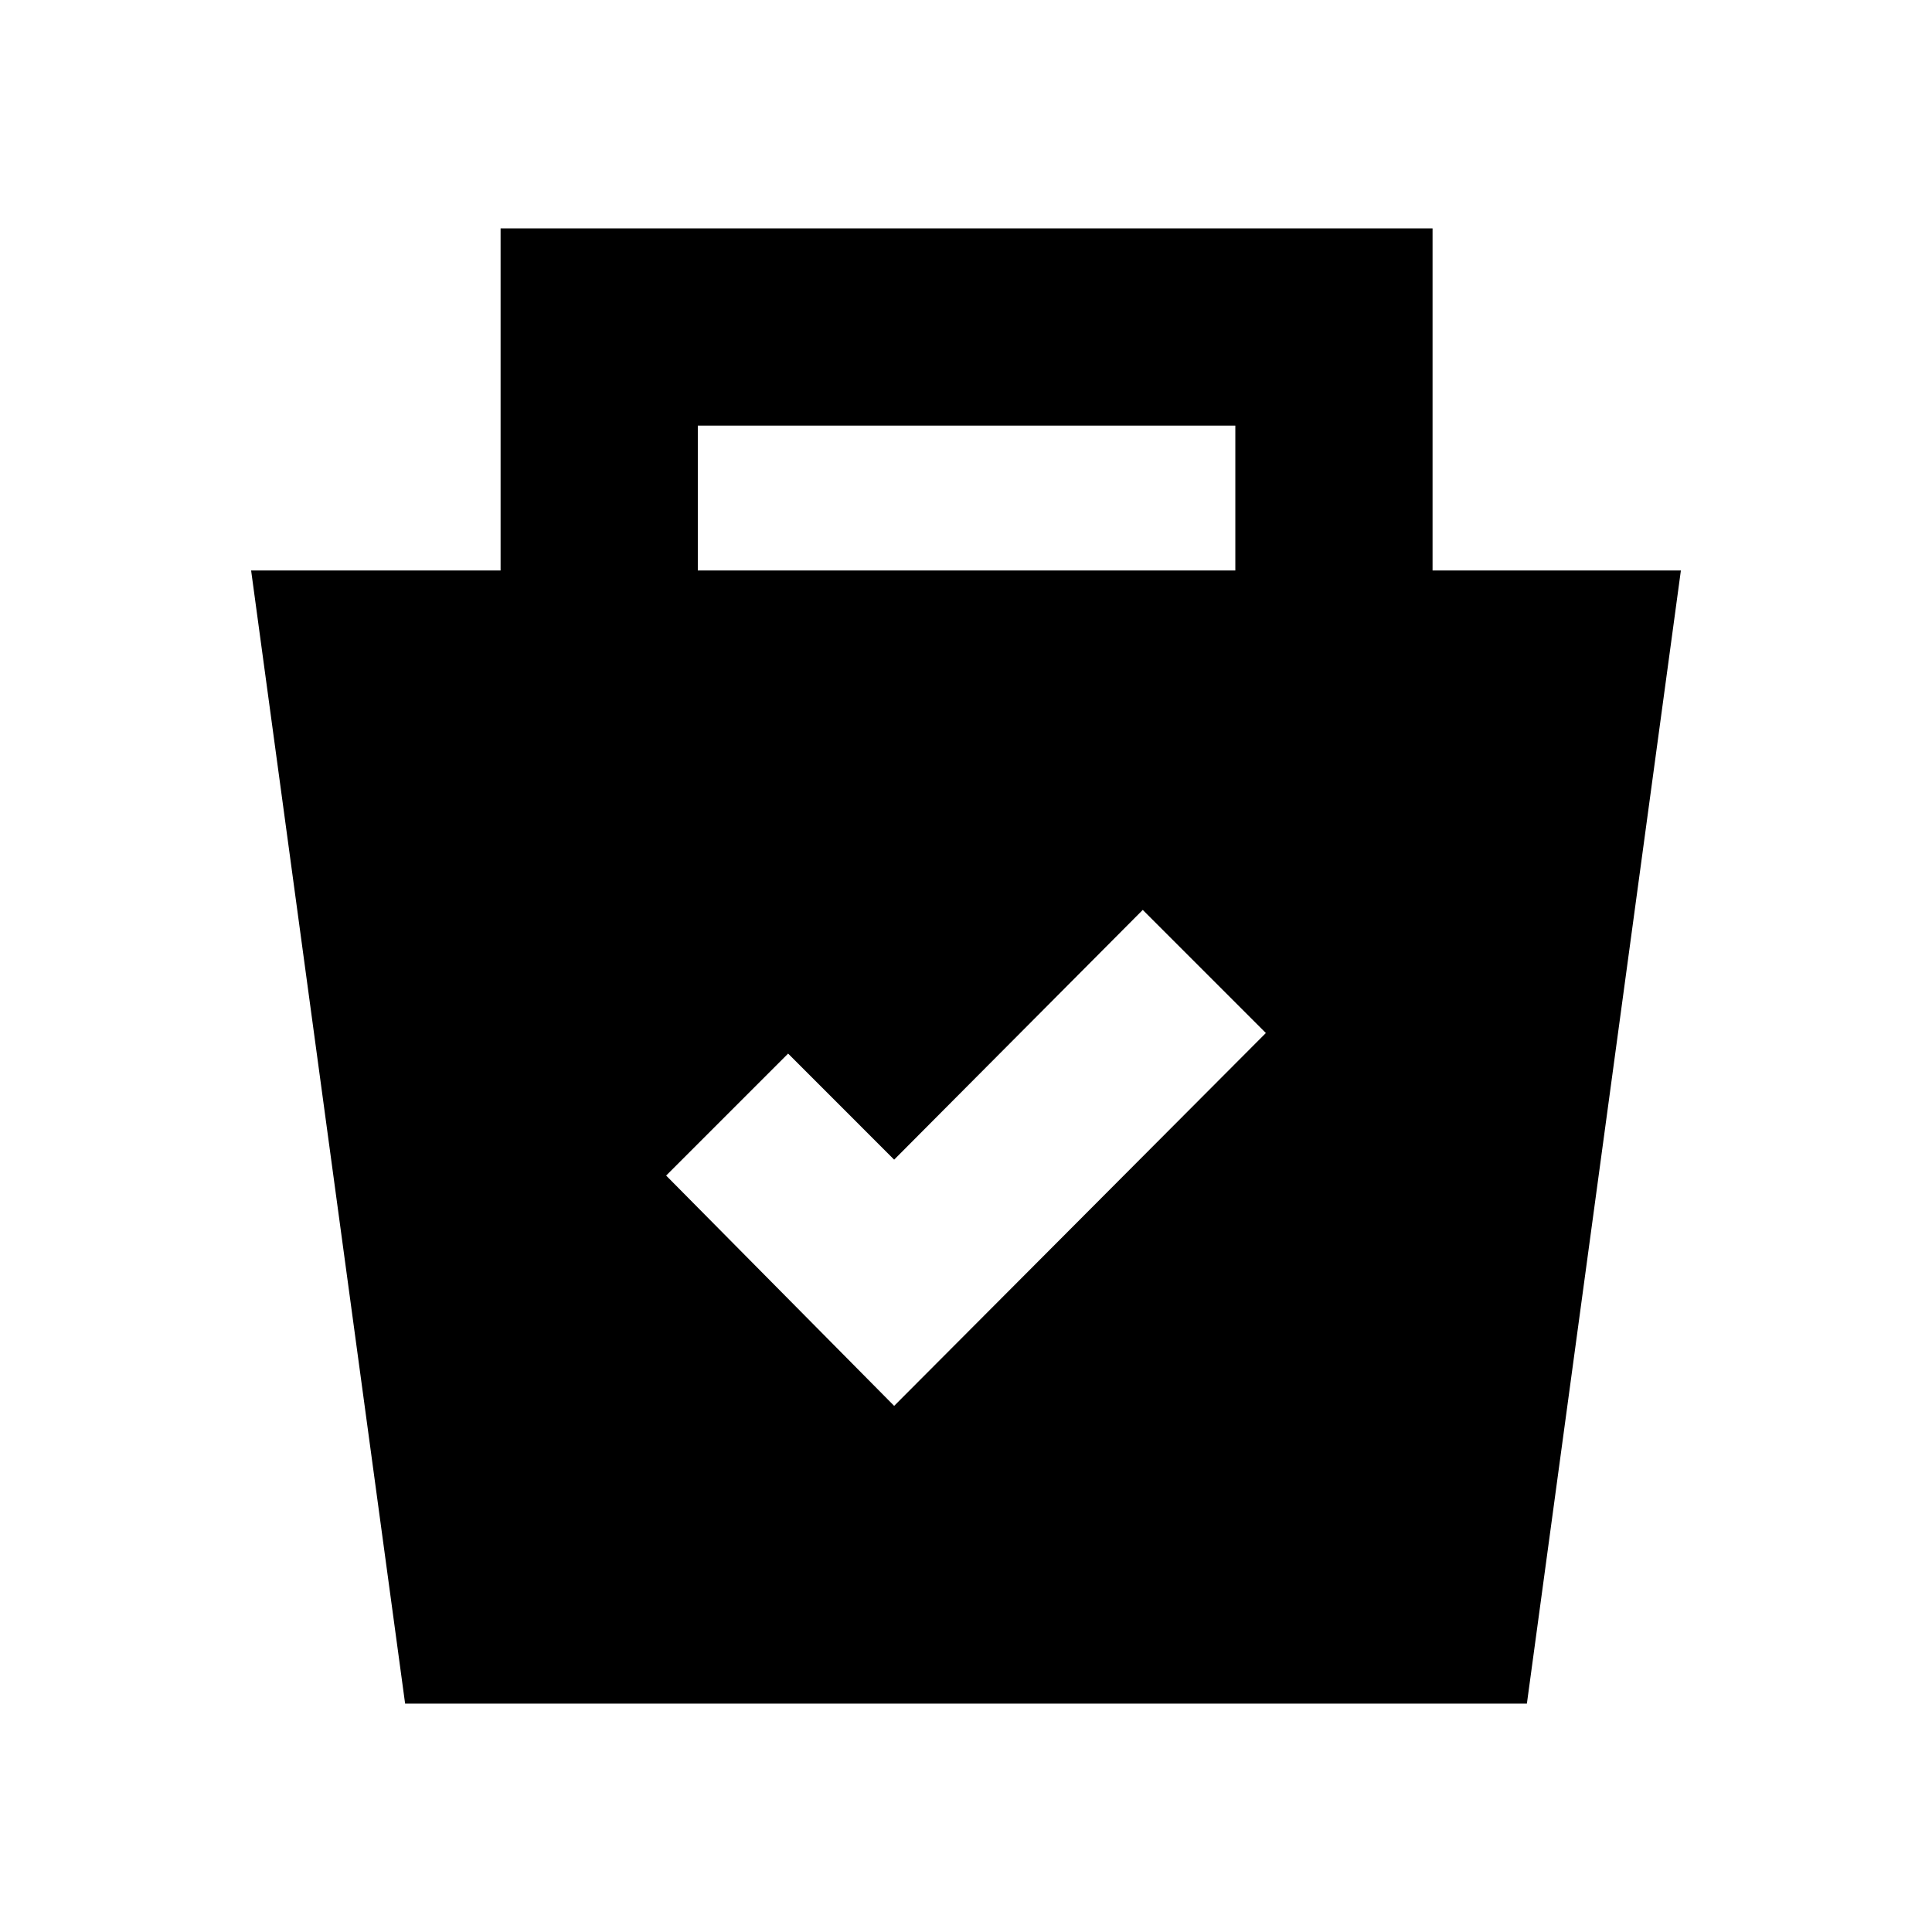 <svg xmlns="http://www.w3.org/2000/svg" height="20" viewBox="0 -960 960 960" width="20"><path d="m201.3-113.48-76.52-563.04h123.96v-170h463.09v170h123.39L758.7-113.48H201.3Zm243-147.95L629-446.7l-61.17-61.17L444.3-383.78l-52.69-52.7L331-375.87l113.3 114.44Zm-97.56-415.09h267.09v-72H346.74v72Z"/></svg>